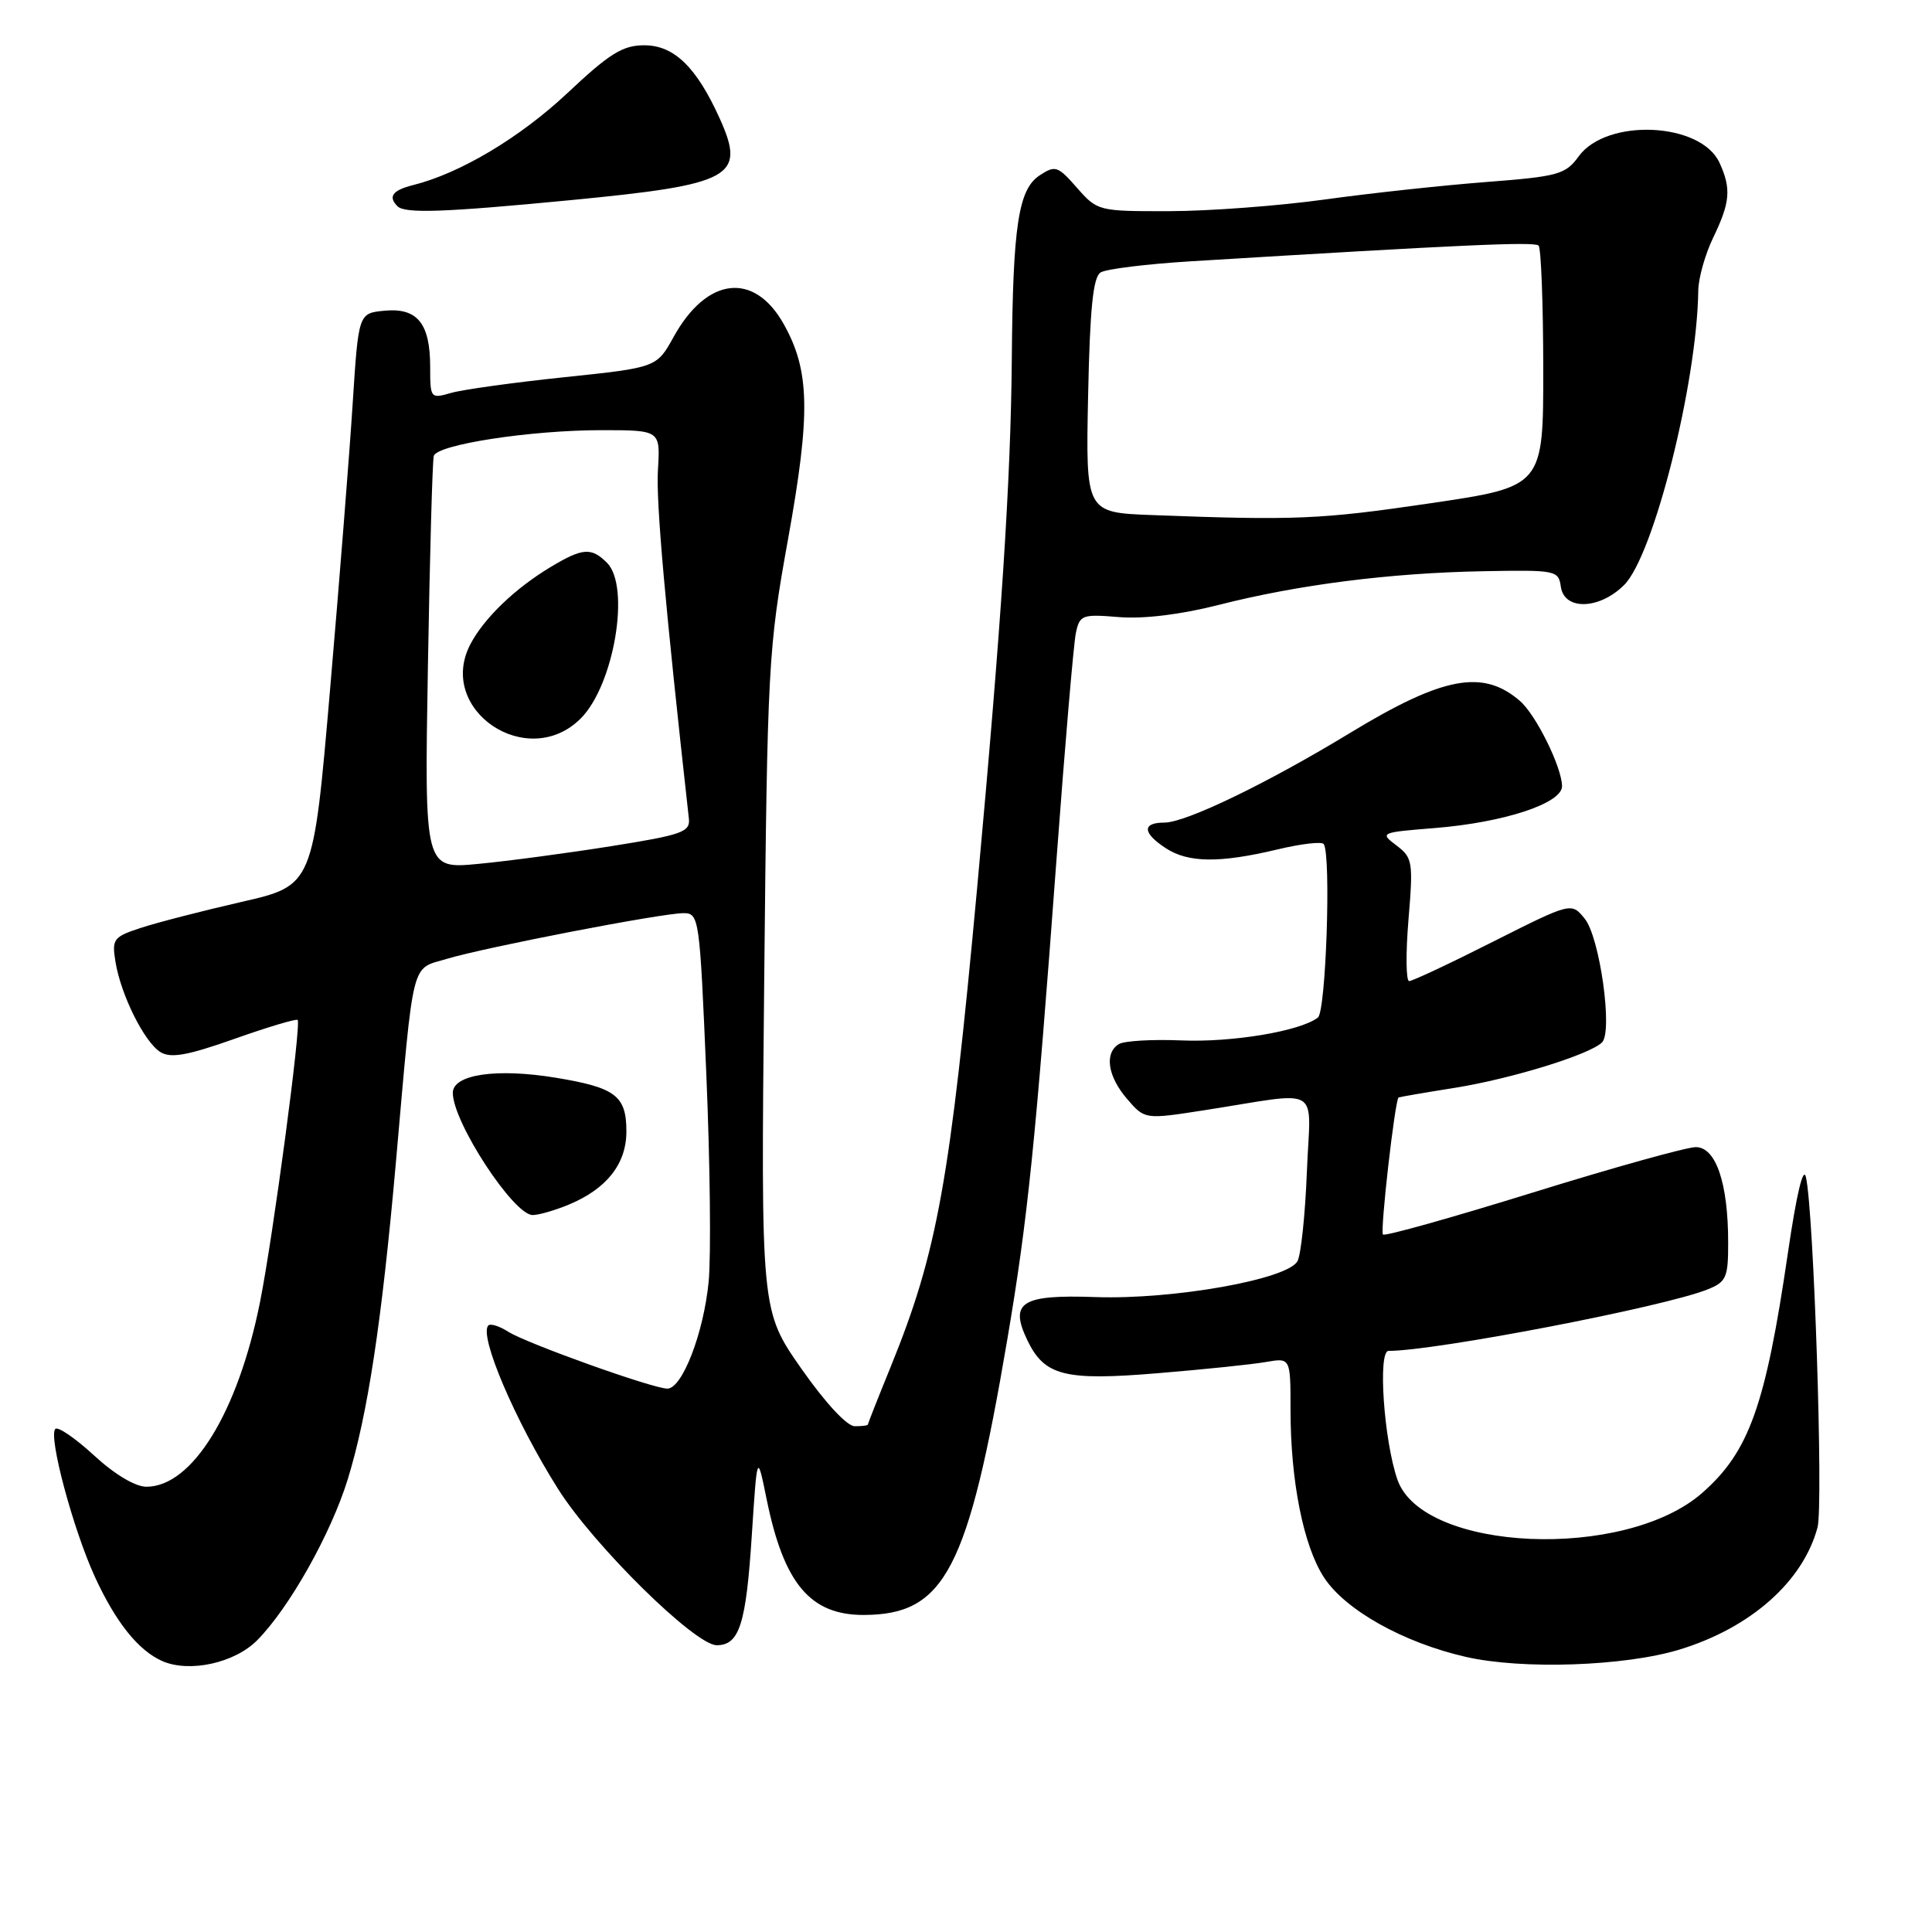 <?xml version="1.0" encoding="UTF-8" standalone="no"?>
<!DOCTYPE svg PUBLIC "-//W3C//DTD SVG 1.1//EN" "http://www.w3.org/Graphics/SVG/1.1/DTD/svg11.dtd" >
<svg xmlns="http://www.w3.org/2000/svg" xmlns:xlink="http://www.w3.org/1999/xlink" version="1.1" viewBox="0 0 256 256">
 <g >
 <path fill="currentColor"
d=" M 34.10 217.32 C 38.34 213.03 43.84 203.25 46.07 196.04 C 48.72 187.46 50.58 175.21 52.46 154.00 C 54.88 126.57 54.40 128.50 59.22 127.05 C 64.41 125.50 87.69 121.00 90.55 121.00 C 92.64 121.00 92.71 121.50 93.59 142.33 C 94.09 154.06 94.23 166.43 93.90 169.83 C 93.24 176.64 90.40 184.00 88.43 184.00 C 86.52 184.00 69.81 178.02 67.36 176.47 C 66.19 175.72 64.99 175.34 64.71 175.63 C 63.41 176.92 68.27 188.31 73.95 197.30 C 78.69 204.80 92.09 218.00 94.97 218.00 C 97.97 218.00 98.86 215.23 99.62 203.40 C 100.33 192.51 100.33 192.51 101.58 198.64 C 103.86 209.84 107.36 214.01 114.47 213.99 C 125.21 213.95 128.28 208.05 133.47 177.50 C 136.18 161.55 137.21 151.49 140.02 113.50 C 141.12 98.65 142.26 85.34 142.55 83.92 C 143.06 81.48 143.35 81.36 148.29 81.77 C 151.56 82.03 156.48 81.43 161.50 80.15 C 172.02 77.47 184.19 75.92 196.51 75.69 C 206.17 75.51 206.51 75.57 206.82 77.75 C 207.27 80.92 211.94 80.78 215.21 77.51 C 219.12 73.61 224.86 50.80 225.03 38.50 C 225.05 36.85 225.94 33.70 227.00 31.50 C 229.26 26.82 229.42 25.01 227.85 21.58 C 225.40 16.19 212.91 15.61 209.19 20.71 C 207.44 23.12 206.50 23.38 196.90 24.12 C 191.18 24.56 181.55 25.60 175.50 26.44 C 169.45 27.28 160.21 27.97 154.97 27.98 C 145.55 28.00 145.42 27.97 142.71 24.89 C 140.16 21.98 139.83 21.87 137.74 23.25 C 134.94 25.11 134.21 29.92 134.07 47.50 C 133.94 63.59 132.70 82.56 129.49 117.50 C 125.89 156.57 124.20 165.93 118.02 181.11 C 116.36 185.18 115.01 188.61 115.00 188.75 C 115.00 188.89 114.21 188.99 113.25 188.98 C 112.21 188.97 109.33 185.85 106.16 181.32 C 100.82 173.67 100.82 173.67 101.26 130.09 C 101.68 88.06 101.80 85.96 104.41 71.50 C 107.43 54.76 107.32 49.12 103.84 42.93 C 99.92 35.95 93.65 36.69 89.26 44.64 C 87.01 48.70 87.01 48.70 74.80 49.98 C 68.09 50.68 61.33 51.62 59.79 52.06 C 57.05 52.85 57.00 52.79 57.00 48.62 C 57.00 42.85 55.30 40.76 50.96 41.17 C 47.50 41.50 47.50 41.50 46.73 53.50 C 46.31 60.10 44.96 77.16 43.73 91.42 C 41.50 117.34 41.50 117.34 31.99 119.51 C 26.76 120.71 20.75 122.26 18.63 122.96 C 15.03 124.14 14.81 124.44 15.30 127.44 C 16.01 131.83 19.13 138.09 21.26 139.41 C 22.63 140.25 24.84 139.86 31.08 137.65 C 35.51 136.08 39.27 134.96 39.44 135.15 C 39.94 135.72 36.19 163.81 34.46 172.50 C 31.54 187.13 25.47 197.00 19.40 197.00 C 17.92 197.00 15.18 195.36 12.46 192.85 C 9.98 190.57 7.68 188.99 7.33 189.34 C 6.38 190.29 9.67 202.59 12.56 208.91 C 15.32 214.94 18.33 218.70 21.50 220.10 C 25.10 221.68 31.11 220.36 34.10 217.32 Z  M 222.50 218.59 C 231.95 215.72 238.90 209.58 240.83 202.40 C 241.62 199.46 240.34 160.58 239.30 156.00 C 238.95 154.44 238.05 158.20 236.91 166.00 C 233.94 186.28 231.77 192.36 225.55 197.82 C 215.31 206.81 188.52 205.65 185.17 196.07 C 183.37 190.90 182.55 179.00 183.99 179.00 C 190.22 179.00 220.50 173.17 226.25 170.86 C 228.75 169.86 229.00 169.29 228.99 164.63 C 228.99 156.77 227.37 152.00 224.70 152.00 C 223.49 152.00 213.77 154.71 203.10 158.02 C 192.43 161.33 183.50 163.84 183.25 163.58 C 182.85 163.19 184.84 145.71 185.32 145.42 C 185.42 145.36 188.81 144.77 192.85 144.13 C 200.35 142.92 210.67 139.73 212.28 138.12 C 213.73 136.67 211.98 124.19 209.99 121.74 C 208.22 119.55 208.22 119.55 197.85 124.77 C 192.16 127.65 187.15 130.00 186.72 130.00 C 186.30 130.00 186.26 126.34 186.63 121.87 C 187.27 114.19 187.18 113.65 185.03 112.02 C 182.80 110.34 182.90 110.30 190.13 109.72 C 199.31 108.98 207.01 106.44 206.98 104.16 C 206.94 101.63 203.52 94.70 201.39 92.87 C 196.49 88.64 191.21 89.64 178.92 97.10 C 167.90 103.80 157.13 109.00 154.28 109.00 C 151.31 109.00 151.38 110.37 154.46 112.38 C 157.44 114.34 161.60 114.38 169.25 112.56 C 172.41 111.80 175.18 111.48 175.41 111.85 C 176.39 113.45 175.70 134.00 174.63 134.83 C 172.31 136.63 163.28 138.15 156.50 137.86 C 152.65 137.70 148.94 137.92 148.25 138.35 C 146.31 139.55 146.77 142.62 149.34 145.61 C 151.69 148.34 151.69 148.34 159.59 147.11 C 175.46 144.64 173.63 143.55 173.17 155.24 C 172.95 160.89 172.39 166.22 171.93 167.10 C 170.66 169.52 155.47 172.22 145.19 171.87 C 135.35 171.52 133.72 172.55 136.12 177.57 C 138.40 182.32 141.06 182.99 153.50 181.95 C 159.55 181.45 165.96 180.79 167.75 180.47 C 171.00 179.91 171.00 179.91 171.00 186.77 C 171.00 196.25 172.71 204.84 175.43 209.01 C 178.25 213.34 185.96 217.66 194.25 219.55 C 201.71 221.25 215.24 220.79 222.50 218.59 Z  M 75.39 159.61 C 80.40 157.52 83.00 154.21 83.00 149.93 C 83.00 145.20 81.59 144.12 73.68 142.81 C 65.81 141.51 60.00 142.36 60.00 144.81 C 60.00 148.69 68.05 161.00 70.58 161.00 C 71.40 161.00 73.56 160.37 75.39 159.61 Z  M 75.61 26.52 C 97.05 24.45 98.86 23.46 95.38 15.73 C 92.30 8.90 89.32 6.00 85.37 6.00 C 82.51 6.00 80.77 7.08 75.20 12.32 C 68.89 18.24 60.97 22.97 54.72 24.53 C 52.01 25.21 51.39 26.06 52.67 27.33 C 53.66 28.32 58.82 28.14 75.61 26.52 Z  M 56.70 88.32 C 56.95 73.57 57.30 61.01 57.48 60.41 C 57.94 58.90 70.31 57.00 79.69 57.00 C 87.50 57.00 87.50 57.00 87.18 62.25 C 86.91 66.50 88.14 80.27 91.28 108.47 C 91.48 110.24 90.38 110.63 81.00 112.12 C 75.22 113.04 67.29 114.10 63.37 114.47 C 56.24 115.15 56.24 115.15 56.70 88.32 Z  M 76.95 95.20 C 81.37 90.78 83.57 77.72 80.43 74.57 C 78.36 72.51 77.20 72.59 73.00 75.11 C 68.25 77.95 64.13 81.92 62.33 85.36 C 57.78 94.07 69.91 102.24 76.95 95.20 Z  M 152.68 68.25 C 143.86 67.92 143.86 67.92 144.18 52.42 C 144.42 40.83 144.84 36.72 145.84 36.10 C 146.57 35.64 151.97 34.98 157.84 34.62 C 193.73 32.43 203.33 32.00 203.87 32.54 C 204.20 32.87 204.48 40.19 204.49 48.81 C 204.50 64.48 204.50 64.48 189.50 66.69 C 174.99 68.83 171.61 68.97 152.68 68.25 Z "/>
</g>
</svg>